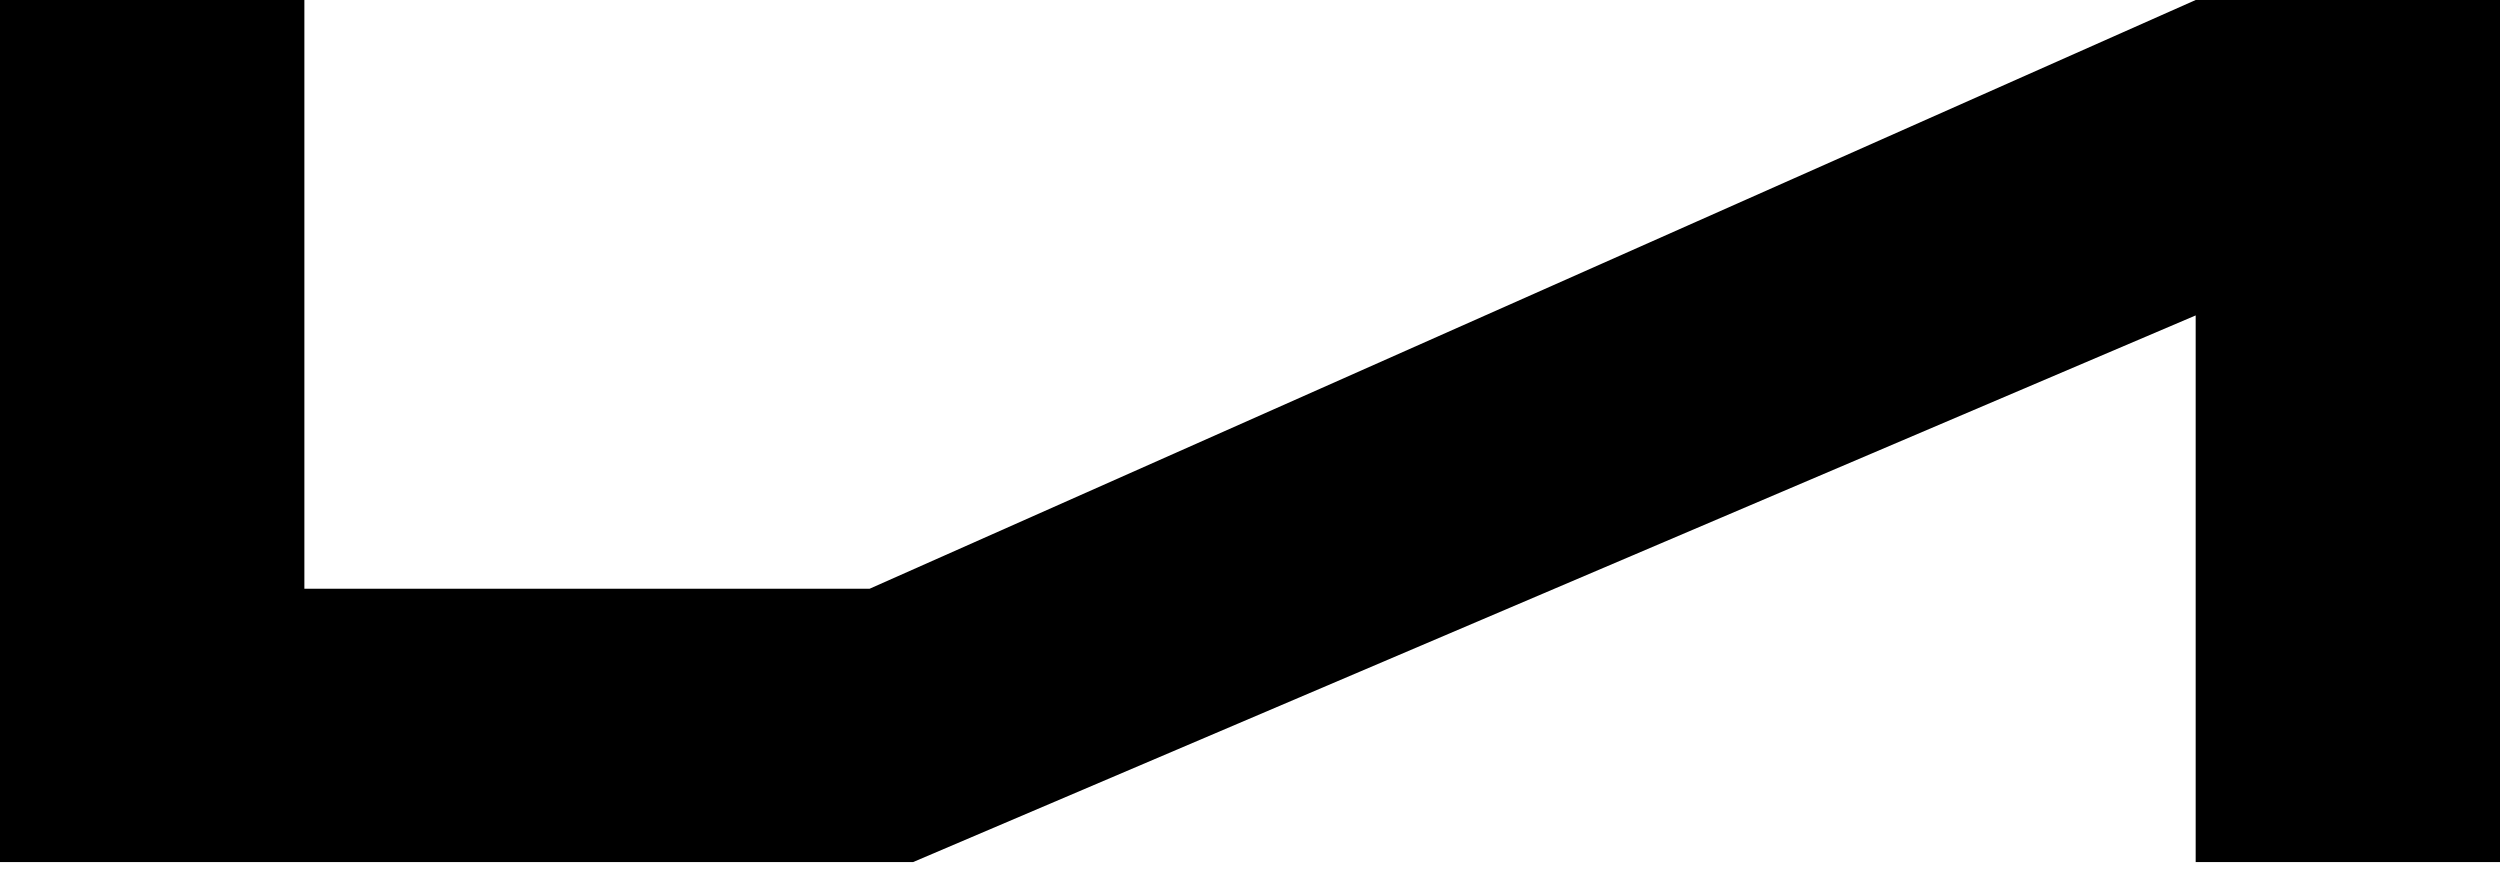 <svg width="48" height="17" viewBox="0 0 48 17" fill="none" xmlns="http://www.w3.org/2000/svg">
<path d="M17.531 16.552L42.157 6.056V16.552H48V0H42.157L16.696 11.304H5.844V0H0V16.552H17.531Z" fill="black"/>
</svg>
